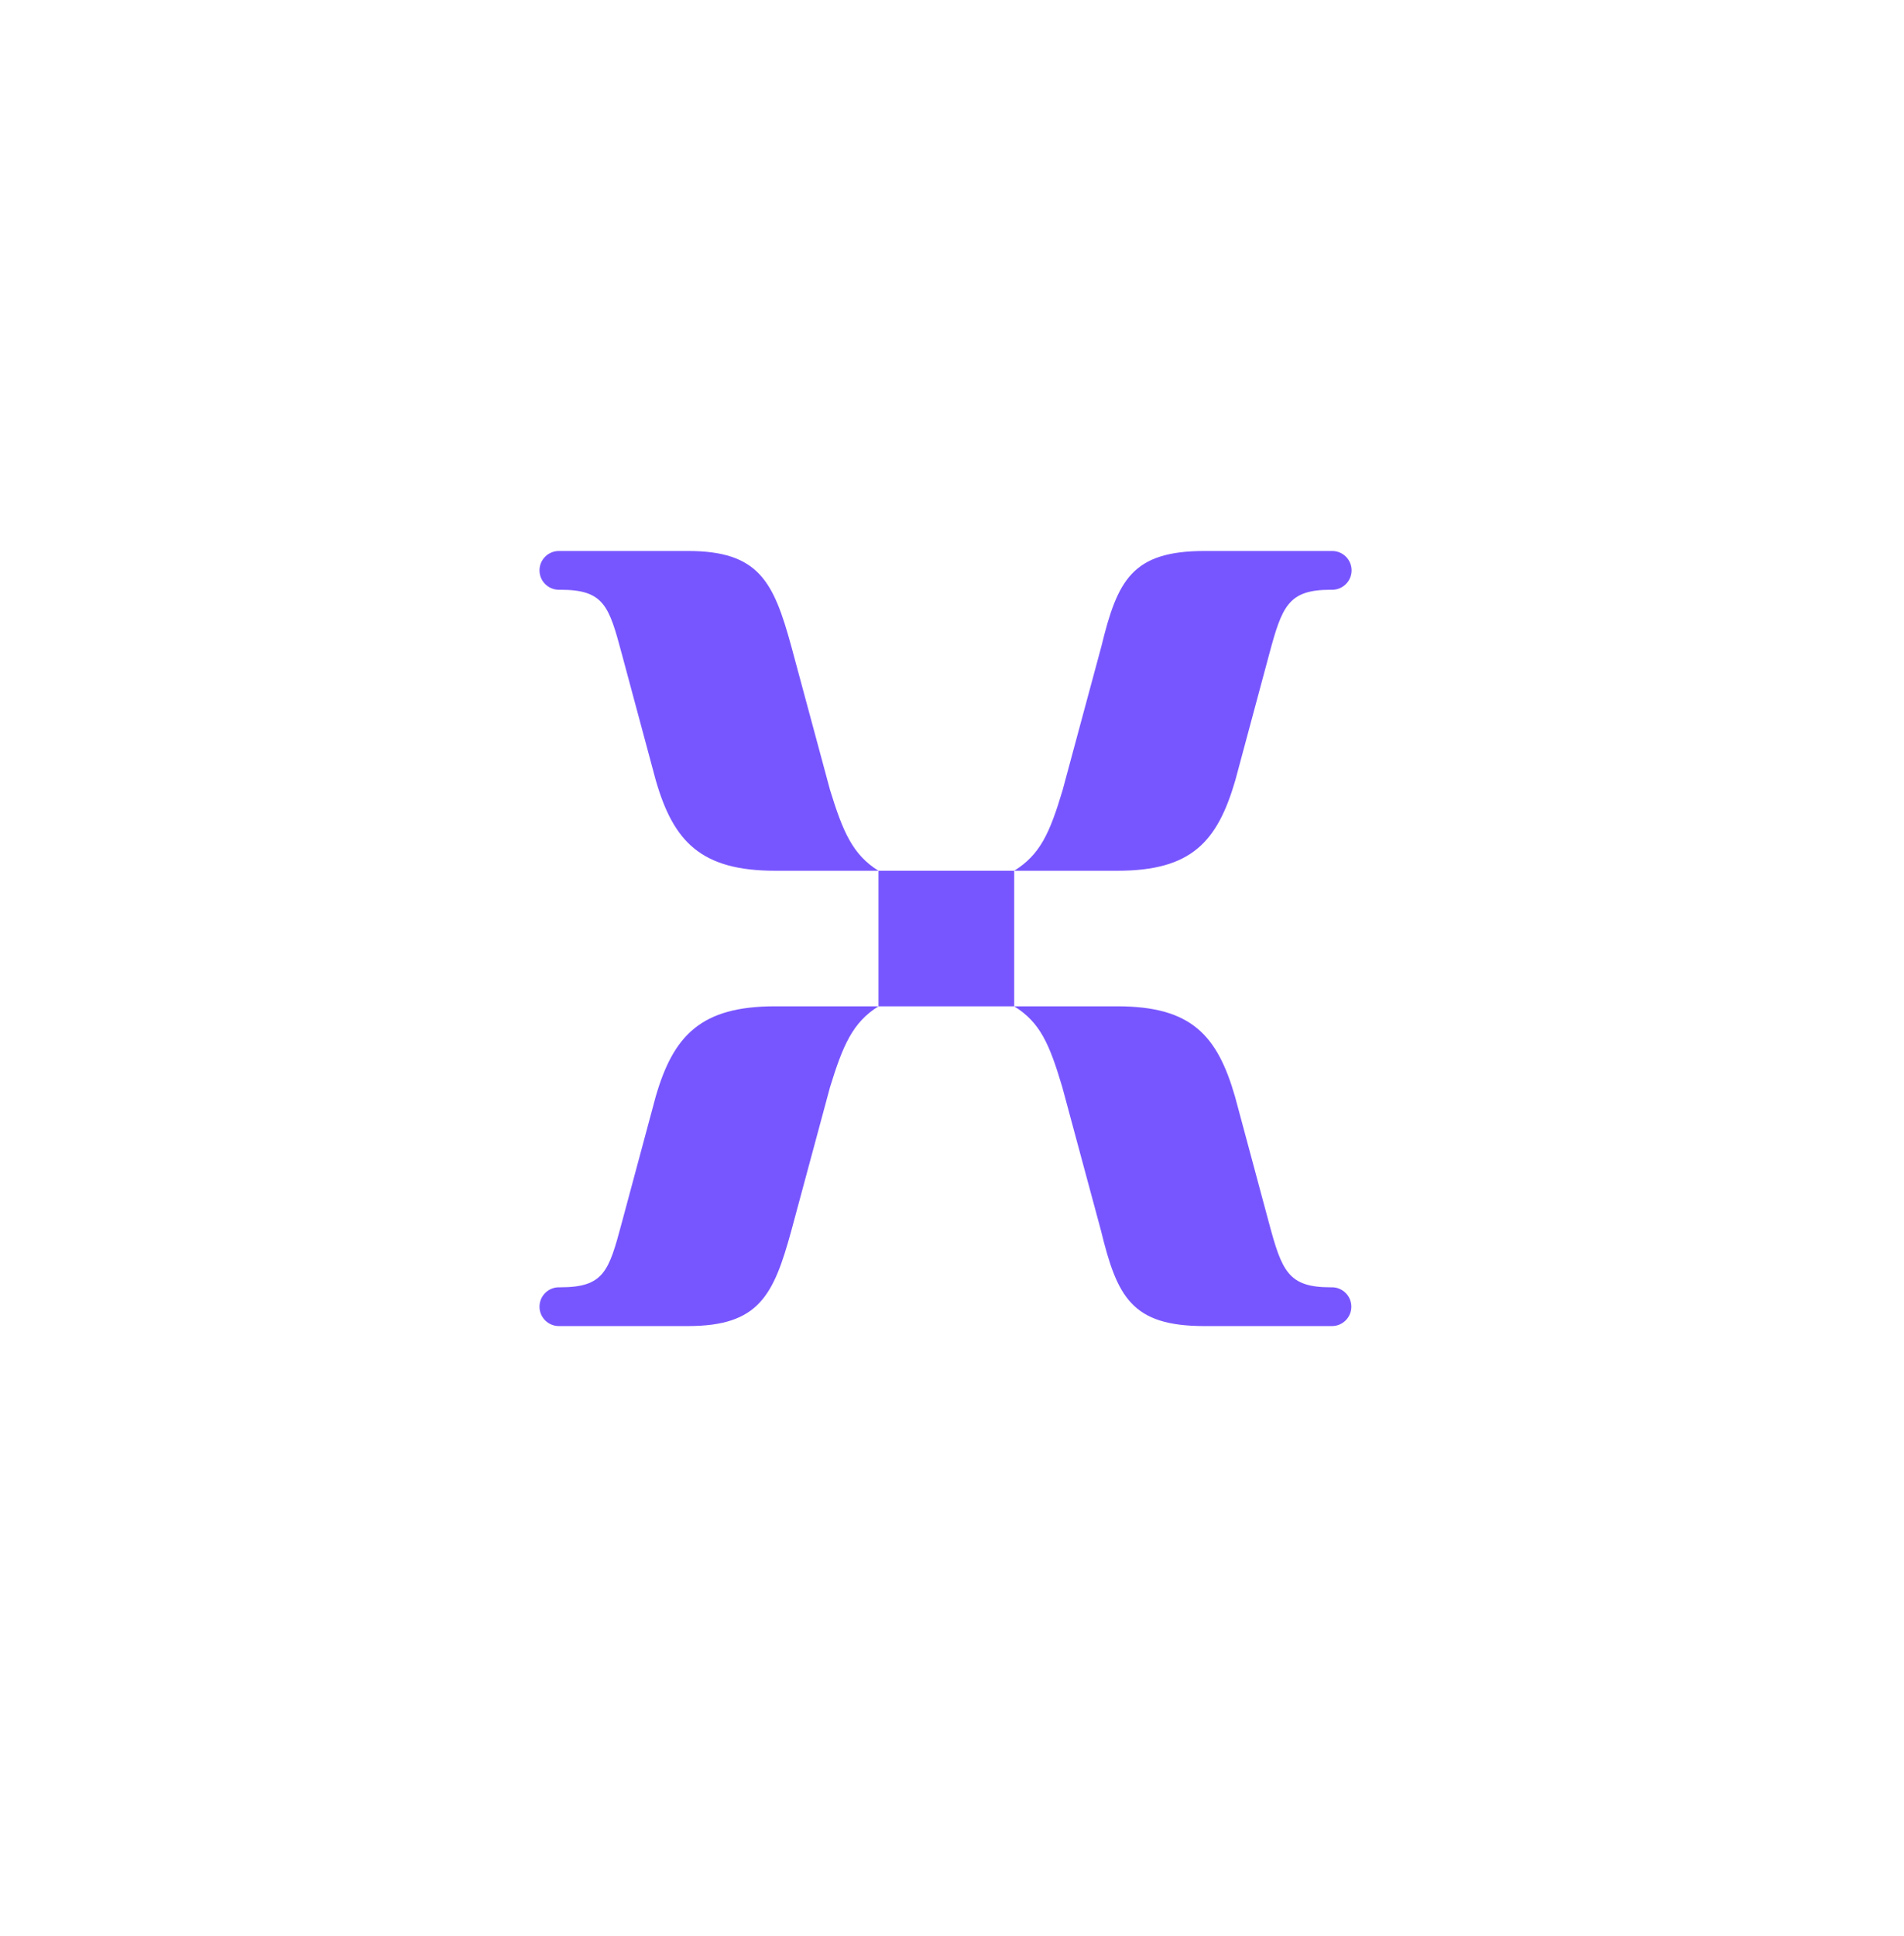 <svg width="123" height="125" viewBox="0 0 123 125" fill="none" xmlns="http://www.w3.org/2000/svg">
<g filter="url(#filter0_dd_843_32127)">
<rect x="1.037" y="1.057" width="120" height="120" rx="40" fill="white"/>
</g>
<path d="M50.075 56.229L56.75 56.229C55.083 55.187 54.459 53.725 53.622 51.016L51.118 41.734C49.972 37.563 49.032 35.58 44.443 35.58L36.105 35.58C35.413 35.58 34.852 36.141 34.852 36.832C34.852 37.523 35.413 38.084 36.105 38.084L36.211 38.084C39.023 38.084 39.34 39.127 40.177 42.255L42.365 50.392C43.51 54.357 45.288 56.229 50.083 56.229L50.075 56.229ZM65.519 56.229L72.186 56.229C76.981 56.229 78.647 54.349 79.801 50.392L81.989 42.255C82.826 39.127 83.237 38.084 85.955 38.084L86.061 38.084C86.753 38.084 87.313 37.523 87.313 36.832C87.313 36.141 86.753 35.58 86.061 35.58L77.826 35.58C73.134 35.58 72.194 37.46 71.151 41.734L68.647 51.016C67.809 53.828 67.185 55.187 65.519 56.229ZM56.75 64.982L65.519 64.982L65.519 56.229L56.75 56.229L56.75 64.982ZM34.852 84.379C34.852 85.071 35.413 85.631 36.105 85.631L44.443 85.631C49.032 85.631 49.972 83.648 51.118 79.478L53.622 70.196C54.459 67.486 55.083 66.025 56.75 64.982L50.075 64.982C45.28 64.982 43.502 66.862 42.357 70.82L40.169 78.956C39.332 82.084 39.023 83.127 36.203 83.127L36.105 83.127C35.413 83.127 34.852 83.688 34.852 84.379ZM77.81 85.631L86.046 85.631C86.737 85.631 87.297 85.071 87.297 84.379C87.297 83.688 86.737 83.127 86.046 83.127L85.939 83.127C83.229 83.127 82.811 82.084 81.973 78.956L79.785 70.82C78.64 66.854 76.973 64.982 72.17 64.982L65.519 64.982C67.186 66.025 67.786 67.383 68.623 70.196L71.127 79.478C72.17 83.751 73.11 85.631 77.802 85.631L77.81 85.631Z" fill="#7856FF"/>
<defs>
<filter id="filter0_dd_843_32127" x="0.037" y="0.057" width="122" height="124" filterUnits="userSpaceOnUse" color-interpolation-filters="sRGB">
<feFlood flood-opacity="0" result="BackgroundImageFix"/>
<feColorMatrix in="SourceAlpha" type="matrix" values="0 0 0 0 0 0 0 0 0 0 0 0 0 0 0 0 0 0 127 0" result="hardAlpha"/>
<feOffset/>
<feGaussianBlur stdDeviation="0.5"/>
<feColorMatrix type="matrix" values="0 0 0 0 0.051 0 0 0 0 0.075 0 0 0 0 0.106 0 0 0 0.25 0"/>
<feBlend mode="normal" in2="BackgroundImageFix" result="effect1_dropShadow_843_32127"/>
<feColorMatrix in="SourceAlpha" type="matrix" values="0 0 0 0 0 0 0 0 0 0 0 0 0 0 0 0 0 0 127 0" result="hardAlpha"/>
<feOffset dy="2"/>
<feGaussianBlur stdDeviation="0.5"/>
<feColorMatrix type="matrix" values="0 0 0 0 0.051 0 0 0 0 0.075 0 0 0 0 0.106 0 0 0 0.05 0"/>
<feBlend mode="normal" in2="effect1_dropShadow_843_32127" result="effect2_dropShadow_843_32127"/>
<feBlend mode="normal" in="SourceGraphic" in2="effect2_dropShadow_843_32127" result="shape"/>
</filter>
</defs>
</svg>
